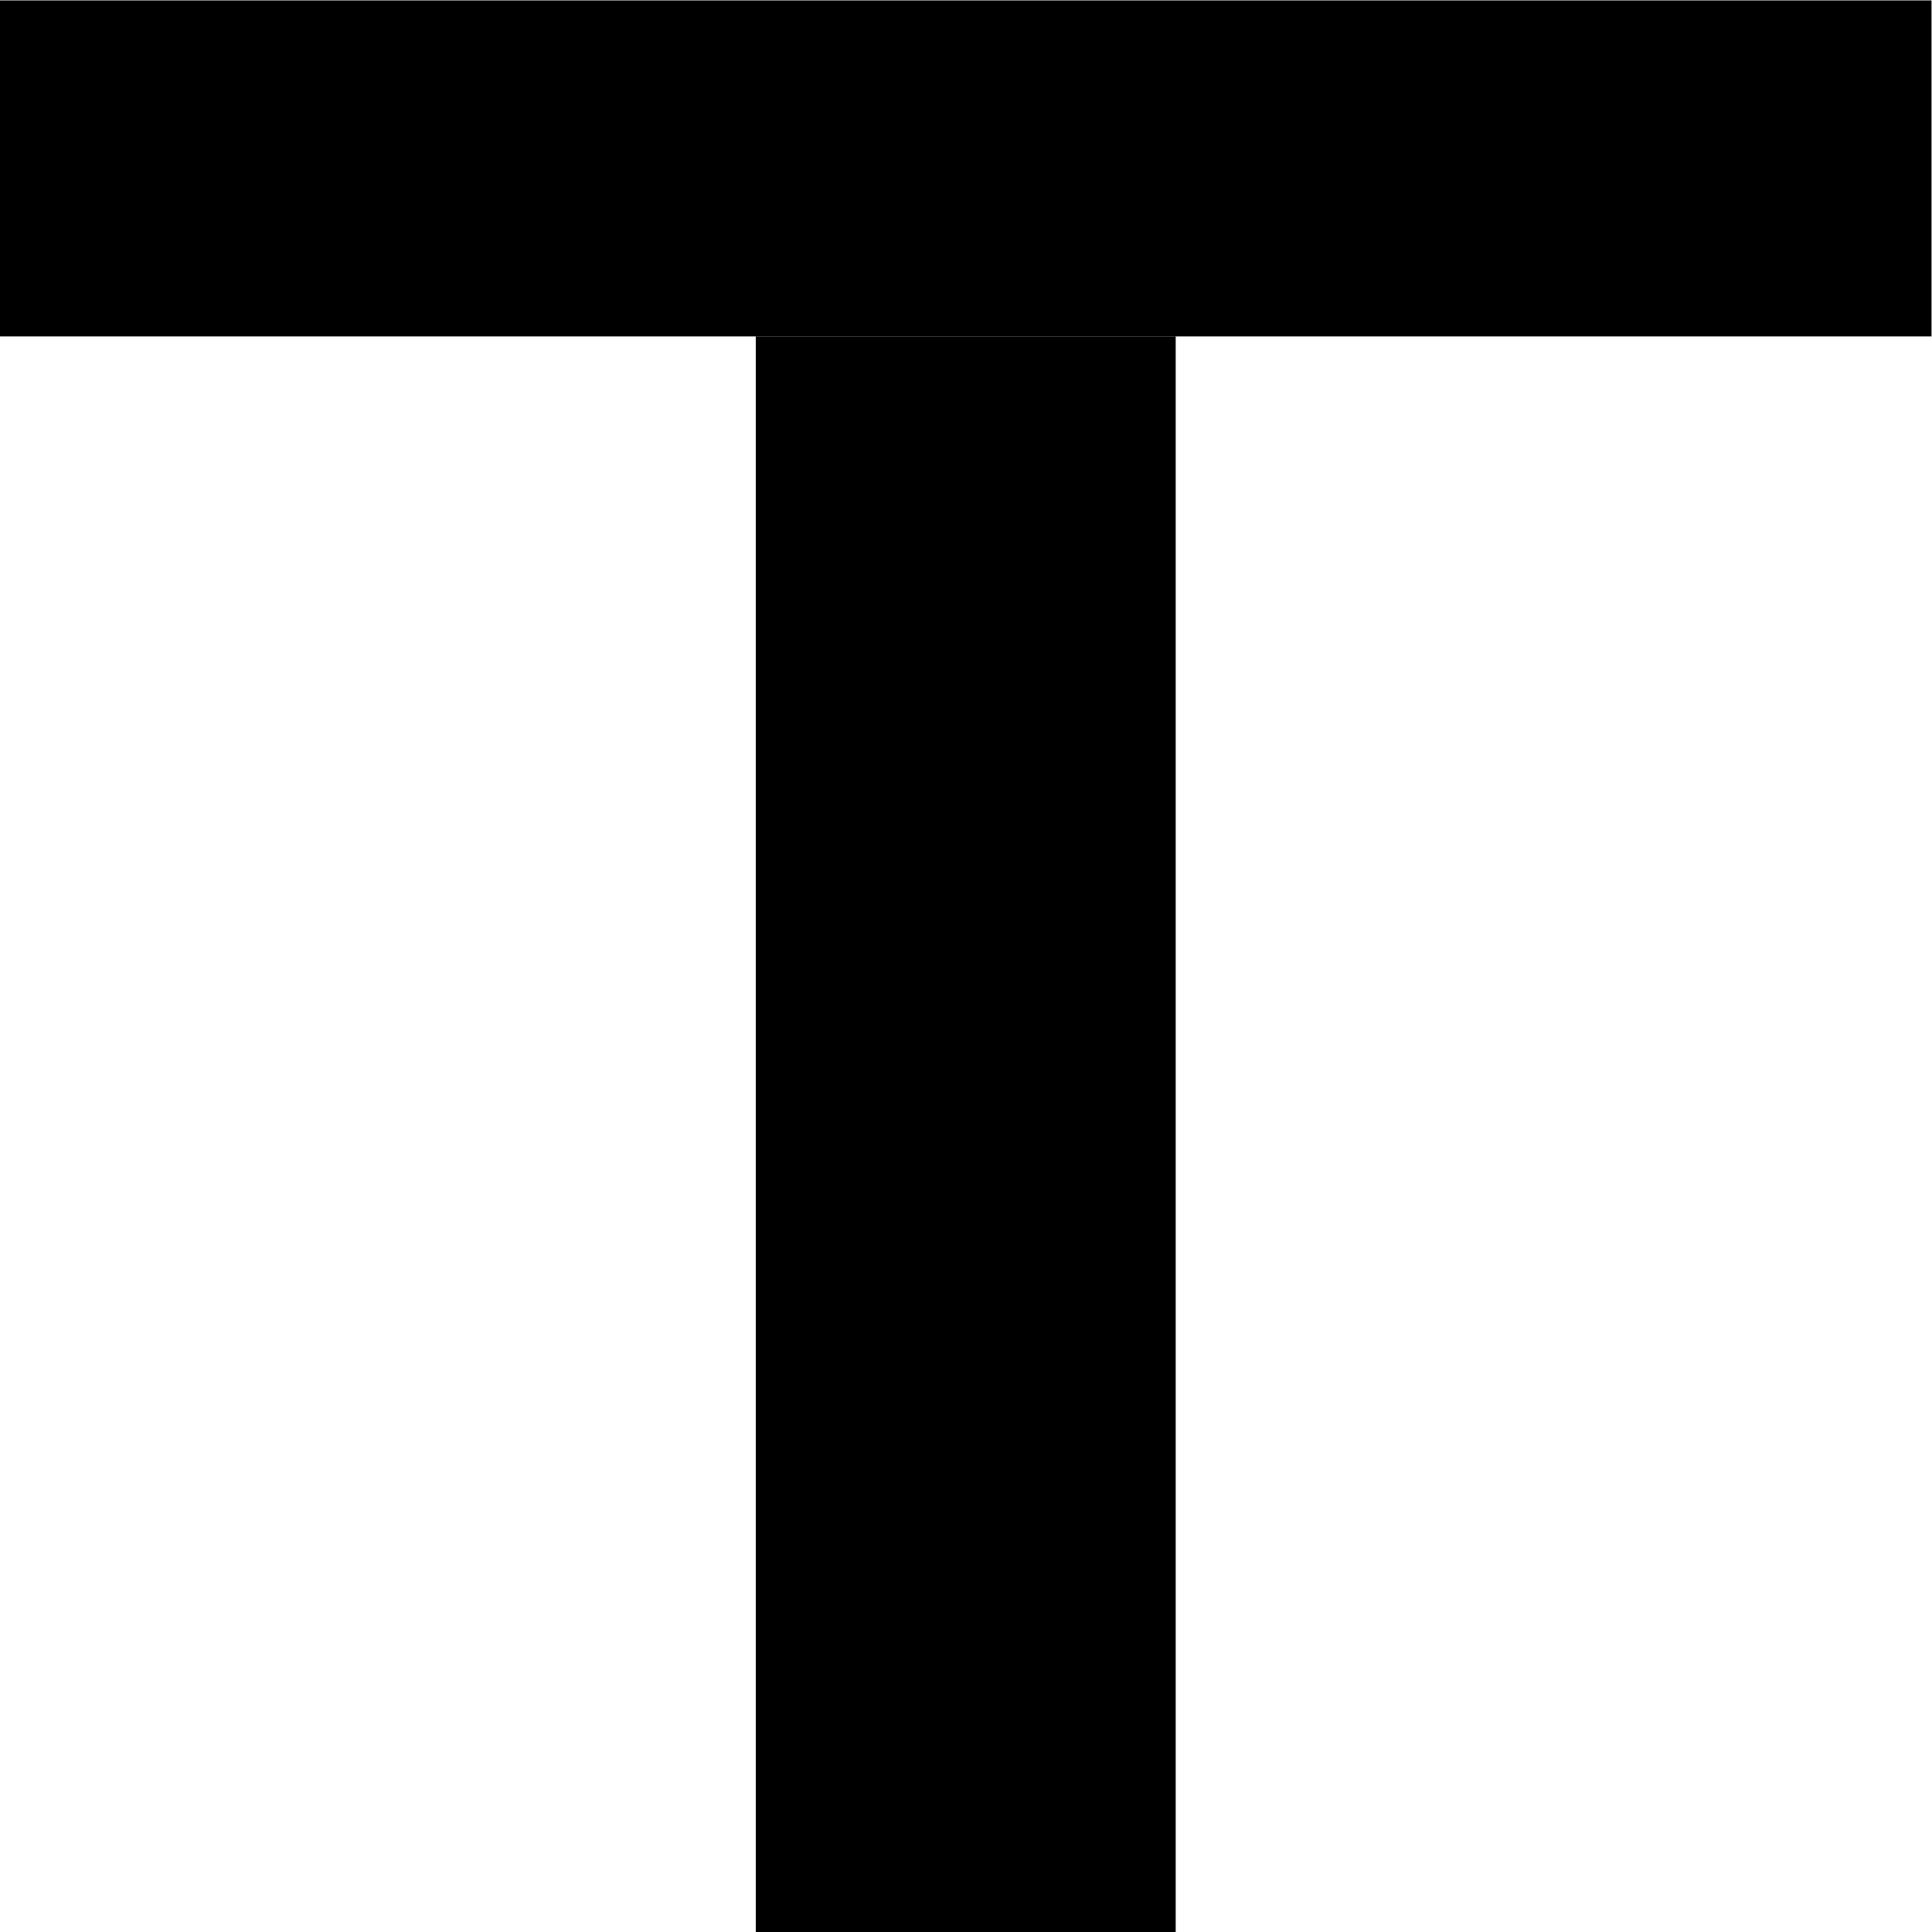 <?xml version="1.0" encoding="UTF-8" standalone="no"?>
<svg
   xmlns:dc="http://purl.org/dc/elements/1.1/"
   xmlns:cc="http://creativecommons.org/ns#"
   xmlns:rdf="http://www.w3.org/1999/02/22-rdf-syntax-ns#"
   xmlns:svg="http://www.w3.org/2000/svg"
   xmlns="http://www.w3.org/2000/svg"
   xmlns:sodipodi="http://sodipodi.sourceforge.net/DTD/sodipodi-0.dtd"
   xmlns:inkscape="http://www.inkscape.org/namespaces/inkscape"
   version="1.1"
   id="svg2"
   xml:space="preserve"
   width="30.667"
   height="30.667"
   viewBox="0 0 30.667 30.667"
   sodipodi:docname="0.ai"><defs
     id="defs6" /><sodipodi:namedview
     pagecolor="#ffffff"
     bordercolor="#666666"
     borderopacity="1"
     objecttolerance="10"
     gridtolerance="10"
     guidetolerance="10"
     inkscape:pageopacity="0"
     inkscape:pageshadow="2"
     inkscape:window-width="640"
     inkscape:window-height="480"
     id="namedview4" /><g
     id="g10"
     inkscape:groupmode="layer"
     inkscape:label="0"
     transform="matrix(1.333,0,0,-1.333,0,30.667)"><path
       d="m 0,19 h 23 v 4.001 H 0 Z"
       style="fill:#000000;fill-opacity:1;fill-rule:nonzero;stroke:none"
       id="path12" /><path
       d="m 9,0 h 5 V 19 H 9 Z"
       style="fill:#000000;fill-opacity:1;fill-rule:nonzero;stroke:none"
       id="path14" /></g></svg>
